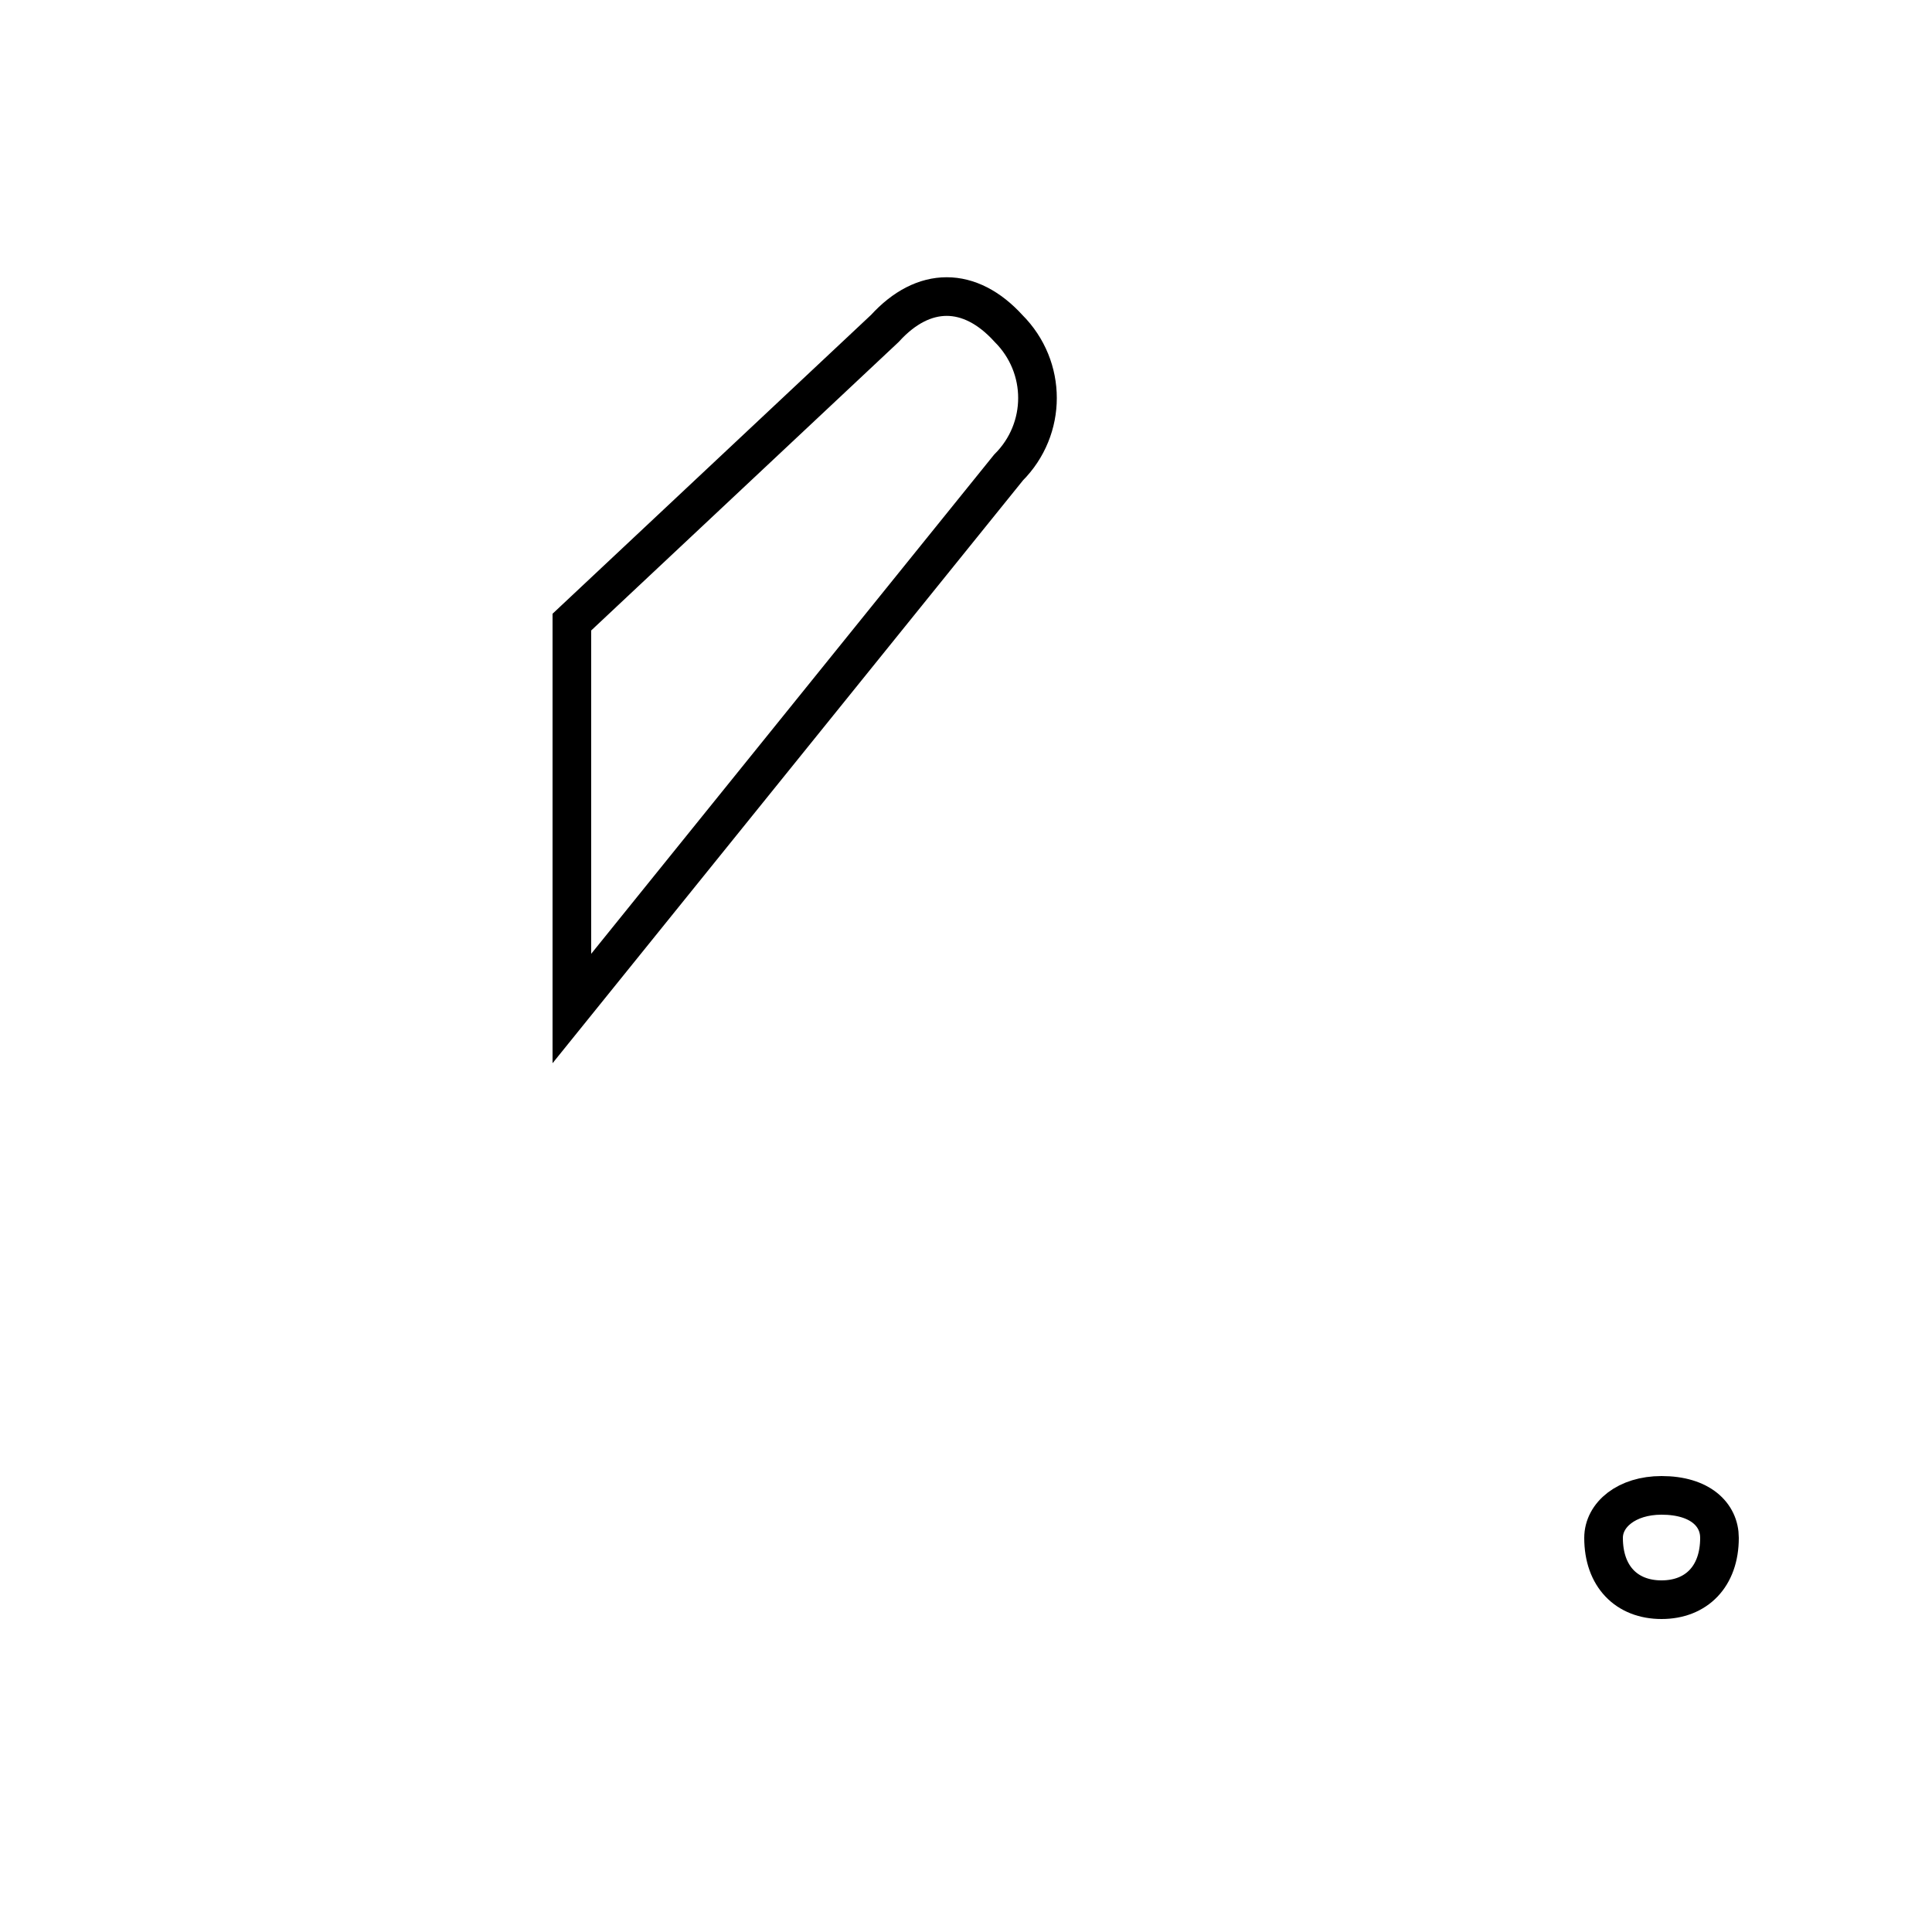 <?xml version='1.0' encoding='utf8'?>
<svg viewBox="0.0 -6.0 50.0 50.0" version="1.1" xmlns="http://www.w3.org/2000/svg">
<rect x="0.0" y="-6.0" width="50.0" height="50.0" fill="#808080" stroke="none"/>
<rect x="-1000" y="-1000" width="2000" height="2000" stroke="white" fill="white"/>
<g style="fill:white;stroke:#000000;  stroke-width:1">
<path d="M 14.8 -27.9 L 22.9 -35.5 C 23.9 -36.6 25.1 -36.6 26.1 -35.5 C 27.1 -34.5 27.1 -32.9 26.1 -31.9 L 14.8 -17.9 L 14.8 -27.9 Z M 43.0 -2.6 C 43.9 -2.6 44.5 -3.2 44.5 -4.2 C 44.5 -4.8 44.0 -5.3 43.0 -5.3 C 42.1 -5.3 41.5 -4.8 41.5 -4.2 C 41.5 -3.2 42.1 -2.6 43.0 -2.6 Z" transform="translate(0.0 38.0)" />
</g>
</svg>